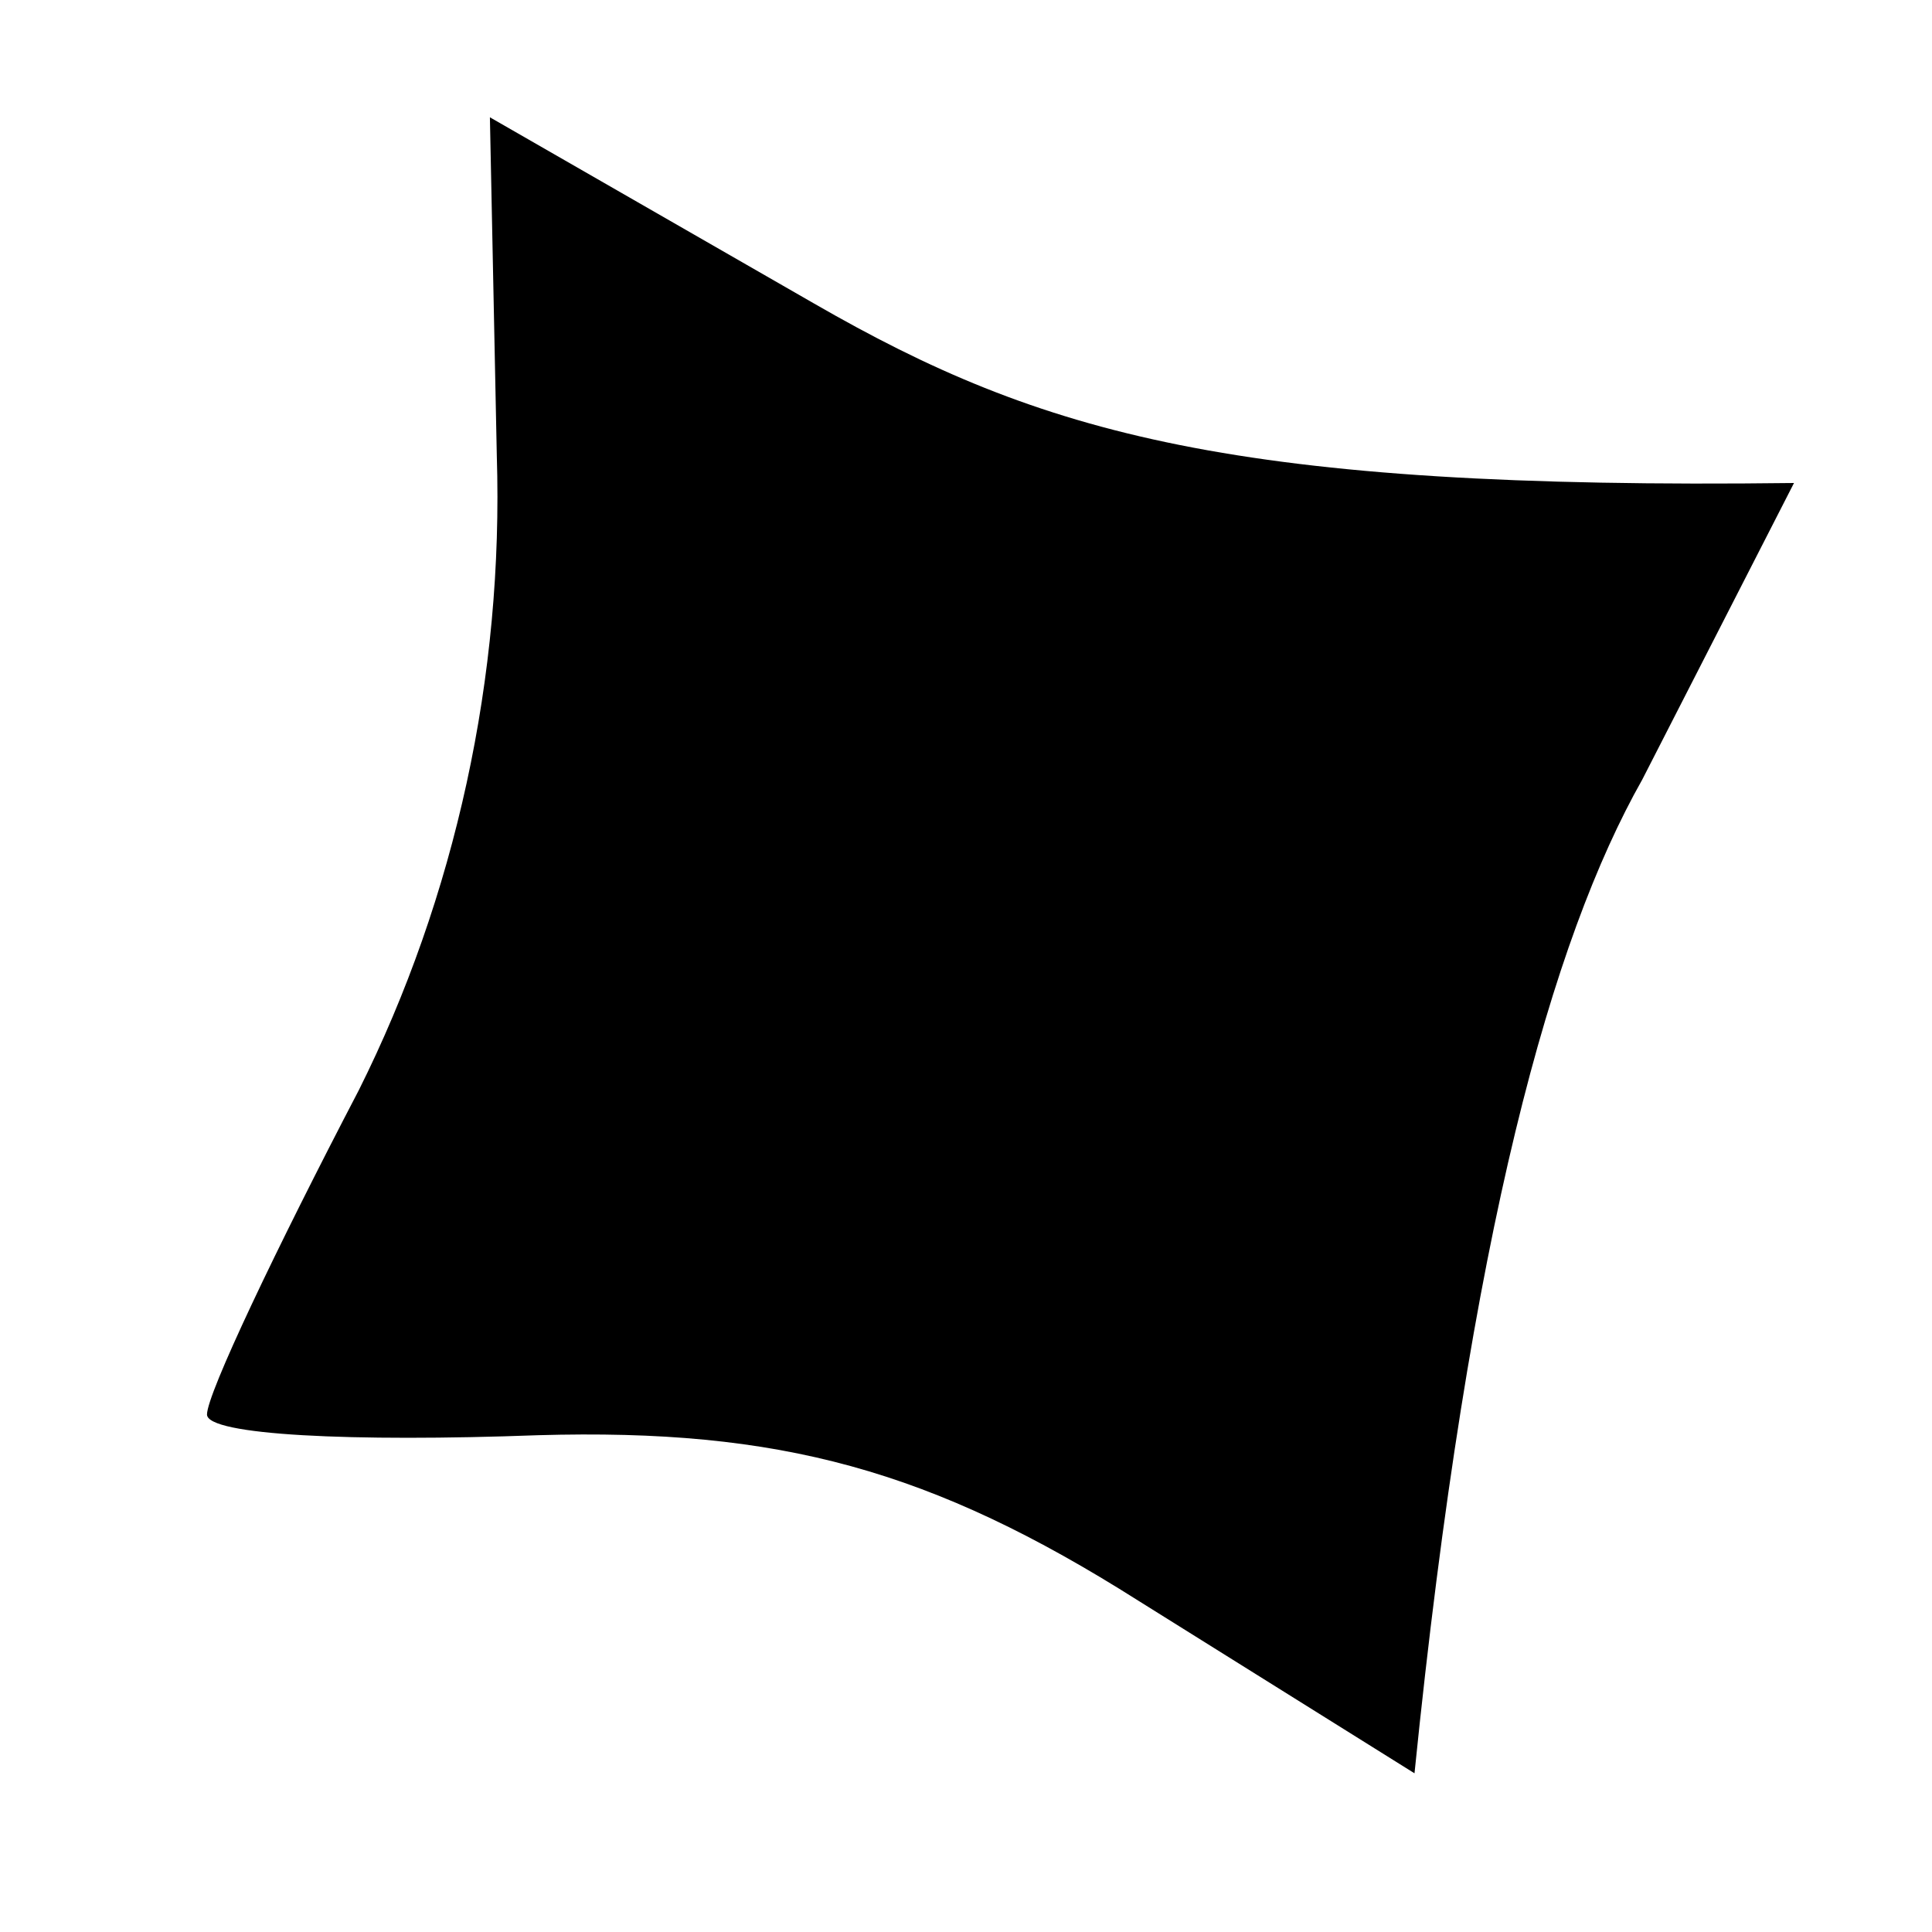 <svg version="1.2" xmlns="http://www.w3.org/2000/svg" viewBox="0 0 28 28" width="28" height="28">
    <title>akashaBW</title>
    <g fill="currentColor" fill-rule="evenodd">
        <path d="m7.2 6.6c0.1 3.2-0.6 6.4-2 9.2-1.2 2.3-2.2 4.4-2.2 4.7 0 0.3 2.1 0.4 4.8 0.3 3.5-0.1 5.7 0.5 8.7 2.4l4 2.5c0.8-7.9 2-12.1 3.3-14.4l2.2-4.3c-8.1 0.1-10.9-0.7-14.2-2.6l-4.7-2.7z" stroke-width="0.5"/>
        <path d="m9.3 8.2c0.2 2.6 0.7 3.4 2.5 3.6 1.6 0.1 2.2-0.3 2.2-1.7 0.1-1-1-2.6-2.4-3.5-2.5-1.6-2.5-1.6-2.3 1.6zm6.7 2c-0.8 0.7-1.3 2-1.2 3 0.2 1.5-0.2 1.6-1.8 0.8-1.1-0.6-2.2-1-2.5-1-0.3 0-1.5 1-2.6 2.3-1.1 1.2-1.9 2.5-1.9 3 0 0.4 1 0.7 2.2 0.7 1.3 0 3.1-0.8 4.1-1.8 1.5-1.4 1.8-1.4 1.7-0.2 0 0.8 0.9 2.3 2 3.3 1.1 0.9 2.2 1.7 2.5 1.7 0.3 0 0.5-0.9 0.5-2 0-1.1-0.5-2.9-1-4-0.8-1.6-0.7-2 0.5-2 0.8 0 1.9-0.9 2.5-2 0.5-1.1 1-2.2 1-2.5 0-0.3-1-0.5-2.3-0.5-1.3 0-2.9 0.5-3.7 1.2z" stroke="none"/>
    </g>
</svg>
